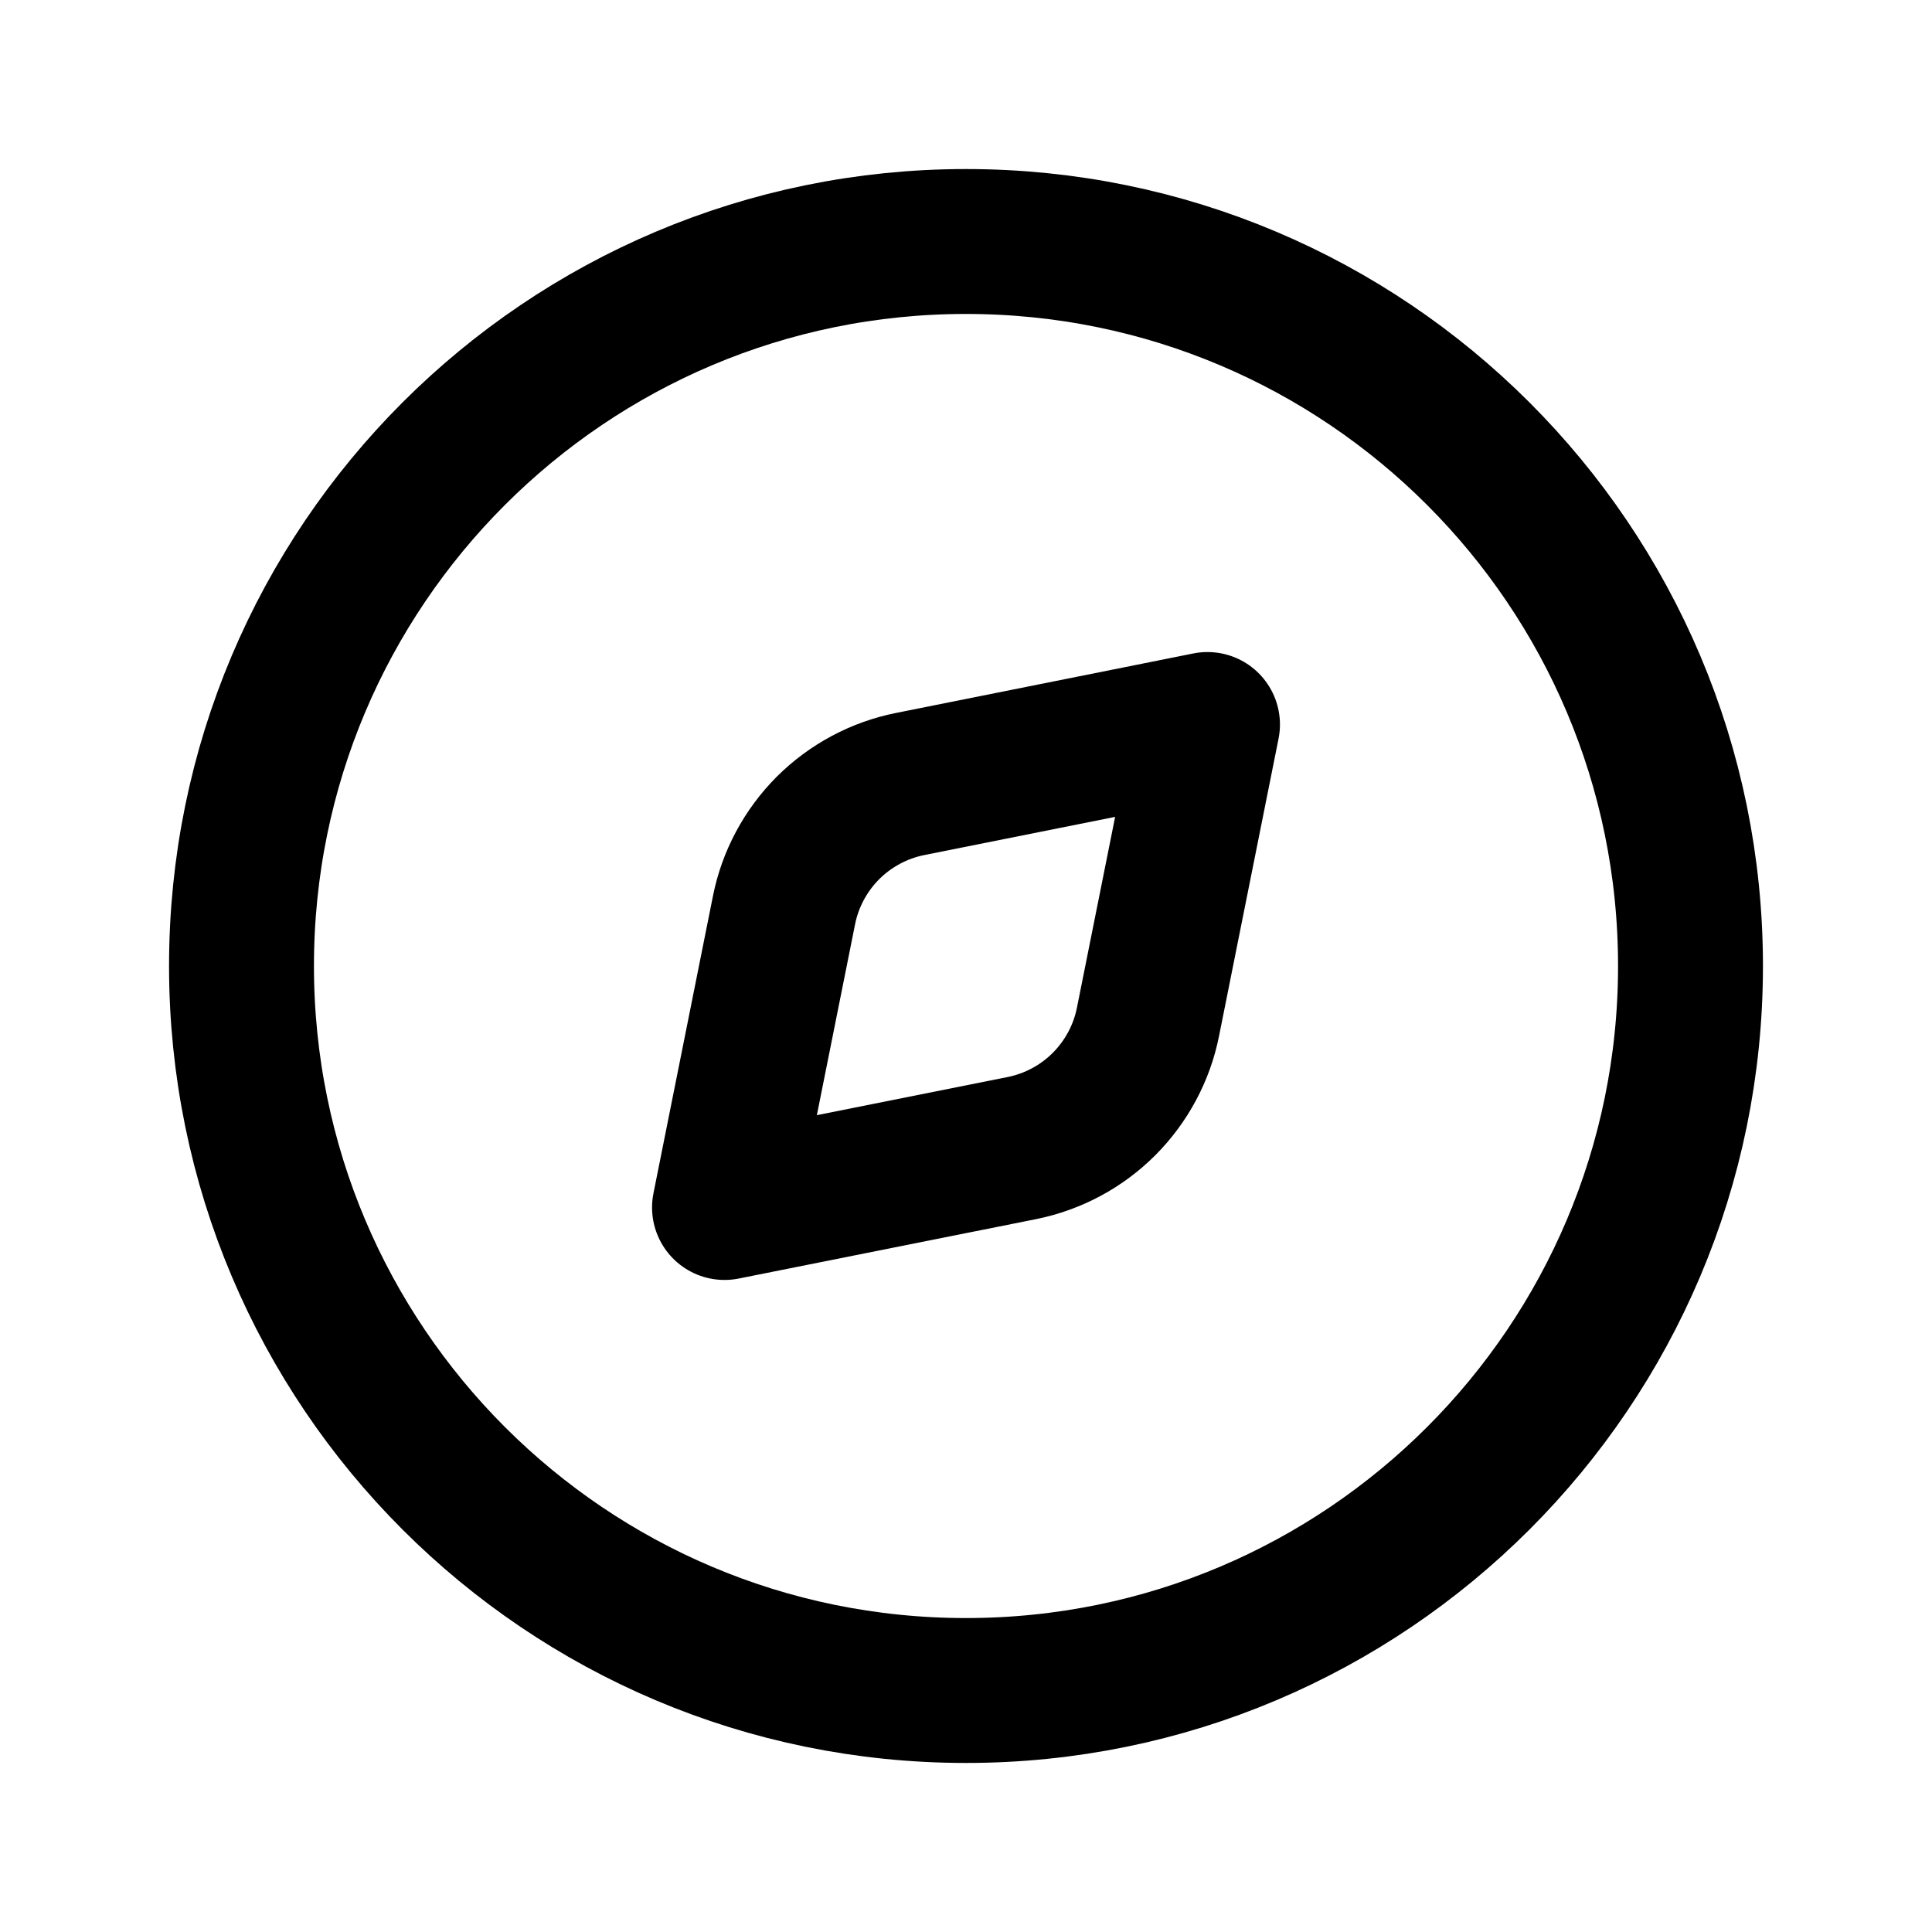 <svg width="20" height="20" viewBox="0 0 20 20" fill="none" xmlns="http://www.w3.org/2000/svg">
<g id="iconamoon:discover-light">
<g id="Group">
<path id="Vector" d="M10 17.5C14.142 17.5 17.5 14.142 17.5 10C17.5 5.858 14.142 2.5 10 2.5C5.858 2.5 2.5 5.858 2.5 10C2.5 14.142 5.858 17.5 10 17.5Z" stroke="black" stroke-width="1.5" stroke-linecap="round" stroke-linejoin="round"/>
<path id="Vector_2" d="M9.422 8.116L12.5 7.5L11.884 10.578C11.82 10.9 11.661 11.196 11.429 11.429C11.196 11.662 10.9 11.82 10.578 11.885L7.5 12.5L8.116 9.422C8.18 9.1 8.339 8.804 8.571 8.571C8.804 8.339 9.1 8.18 9.422 8.116Z" stroke="black" stroke-width="1.5" stroke-linecap="round" stroke-linejoin="round"/>
</g>
</g>
</svg>
